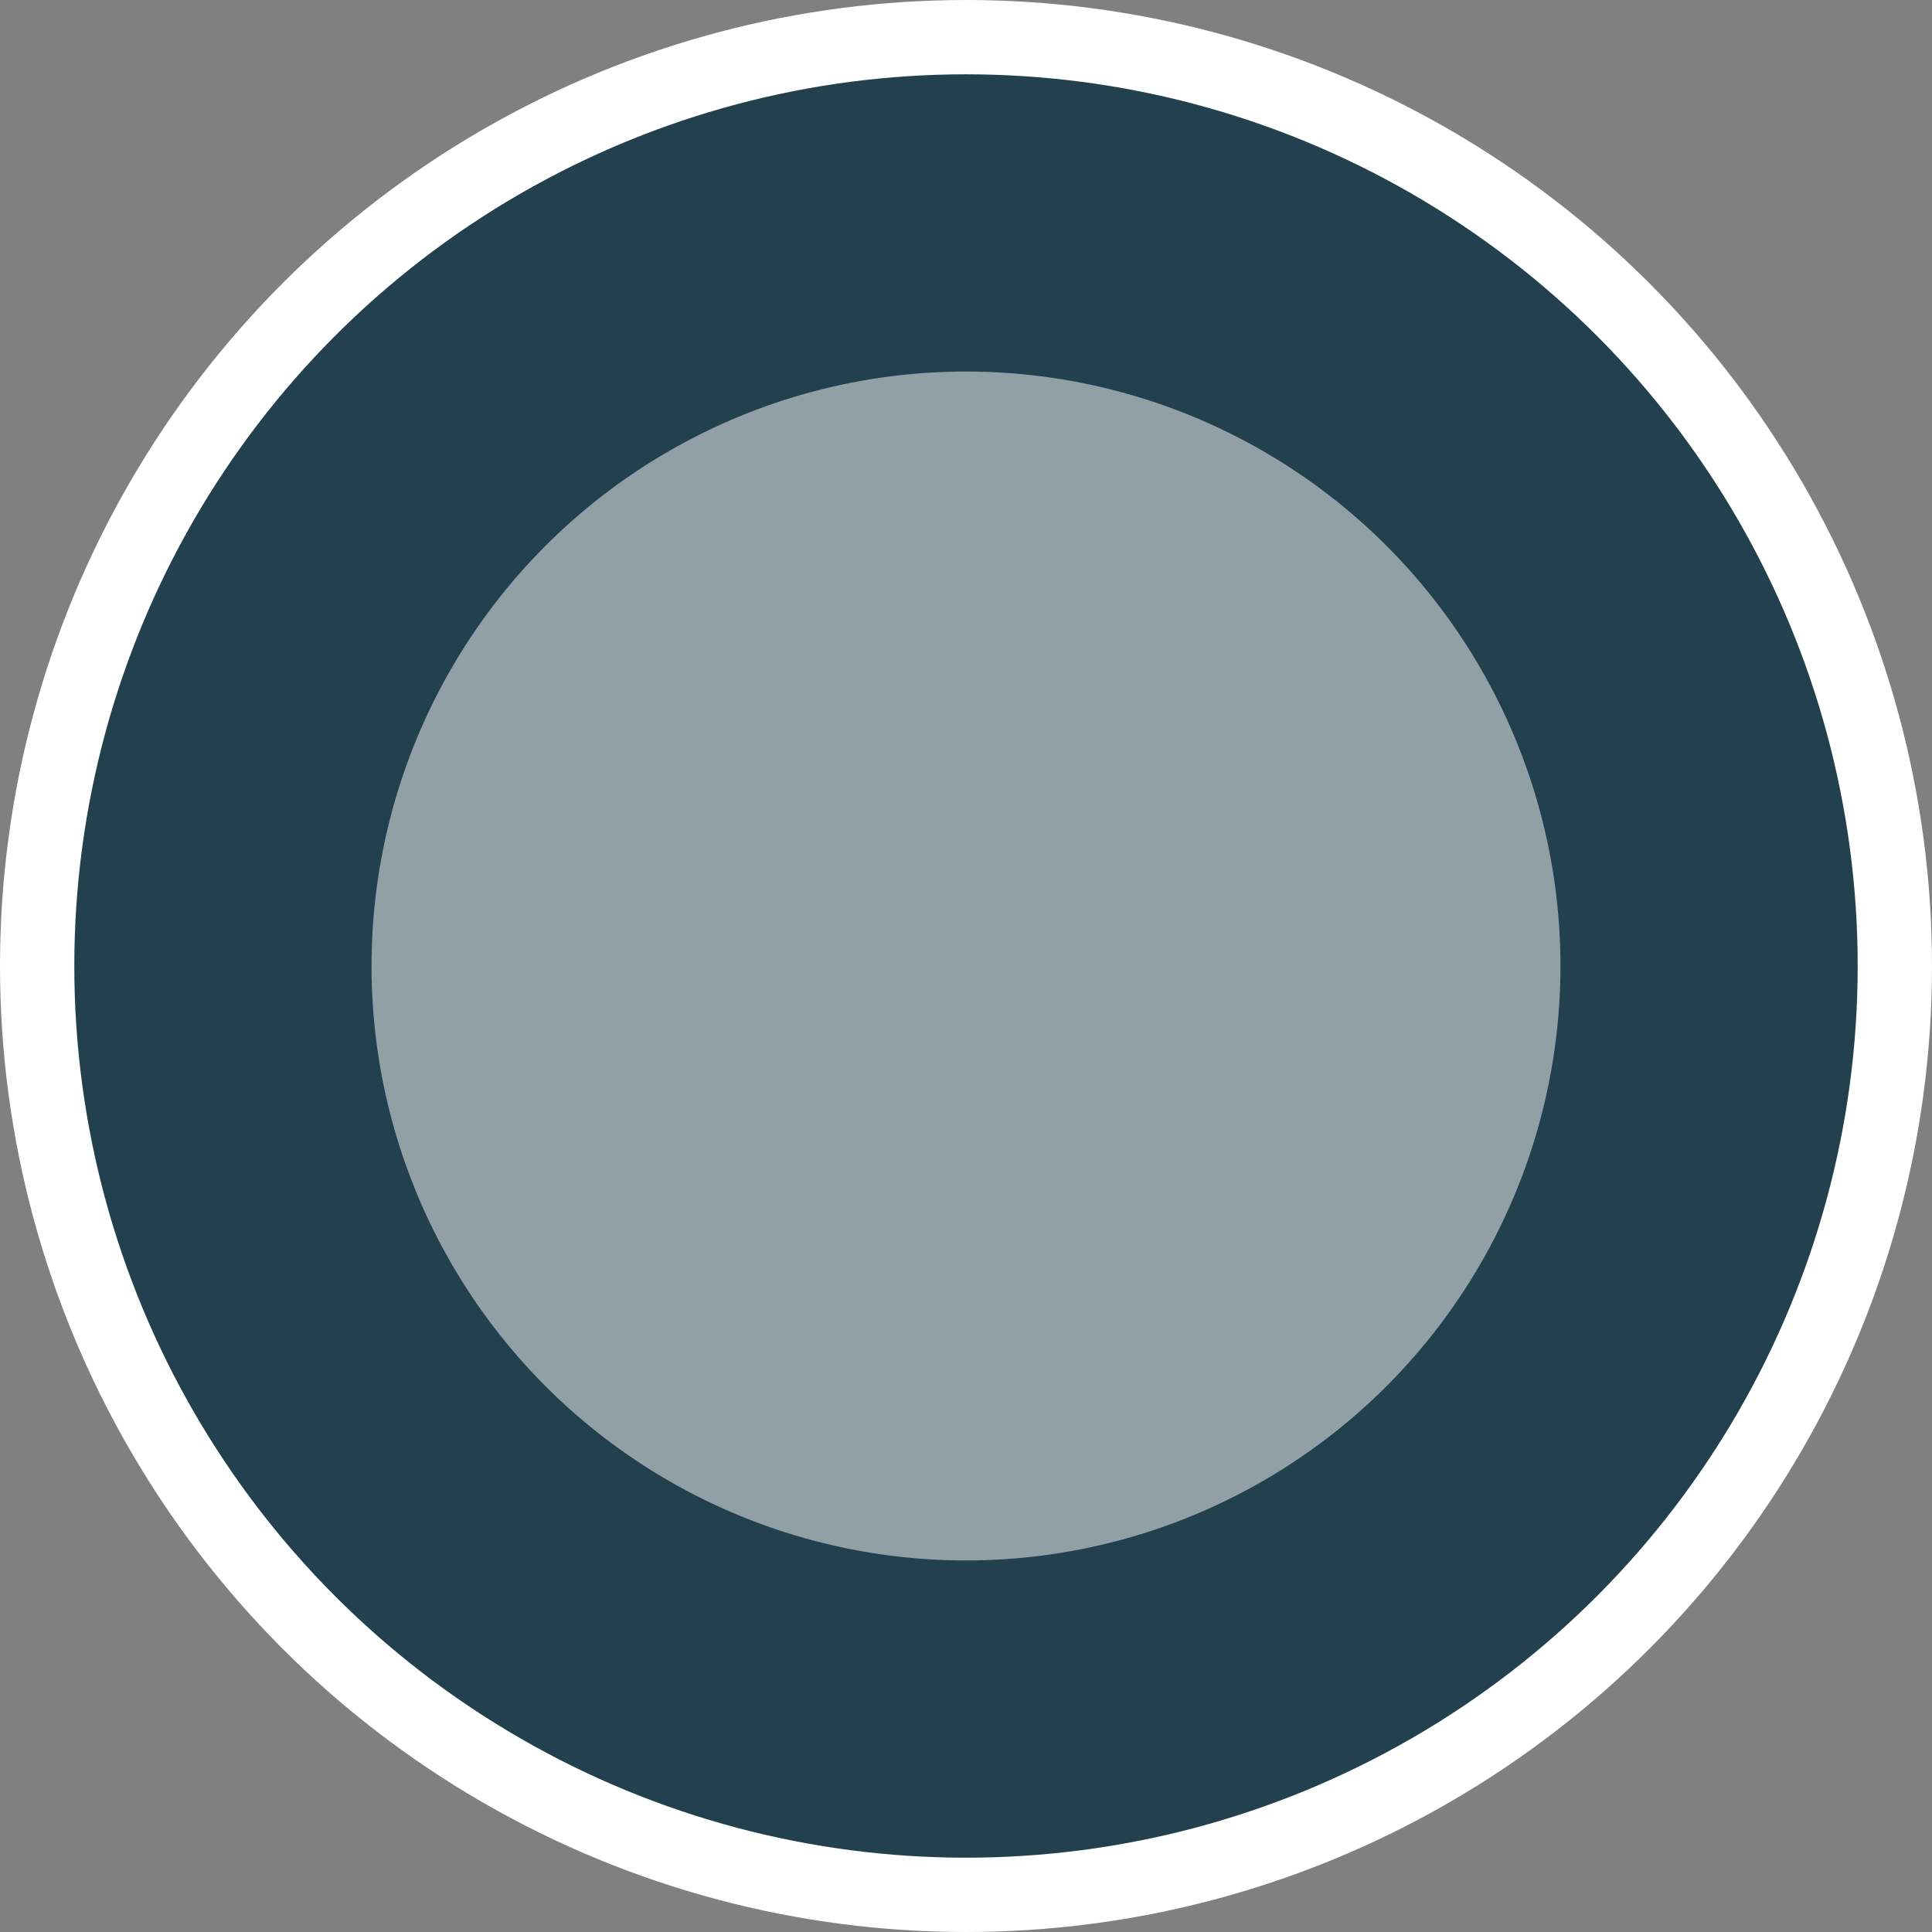 <svg width="26" height="26" viewBox="0 0 26 26" fill="none" xmlns="http://www.w3.org/2000/svg">
<rect x="0" y="0" width="26" height="26" fill="#808080" stroke="none"/>
<circle cx="13" cy="13" r="12" stroke="white" stroke-width="2"/>
<circle cx="13" cy="13" r="5" stroke="white" stroke-opacity="0.5" stroke-width="2"/><circle cx="13" cy="13" r="12" fill="#23404F" fill-opacity="1"/>
    <circle cx="13" cy="13" r="8" fill="white" fill-opacity="0.5"/>

</svg>
